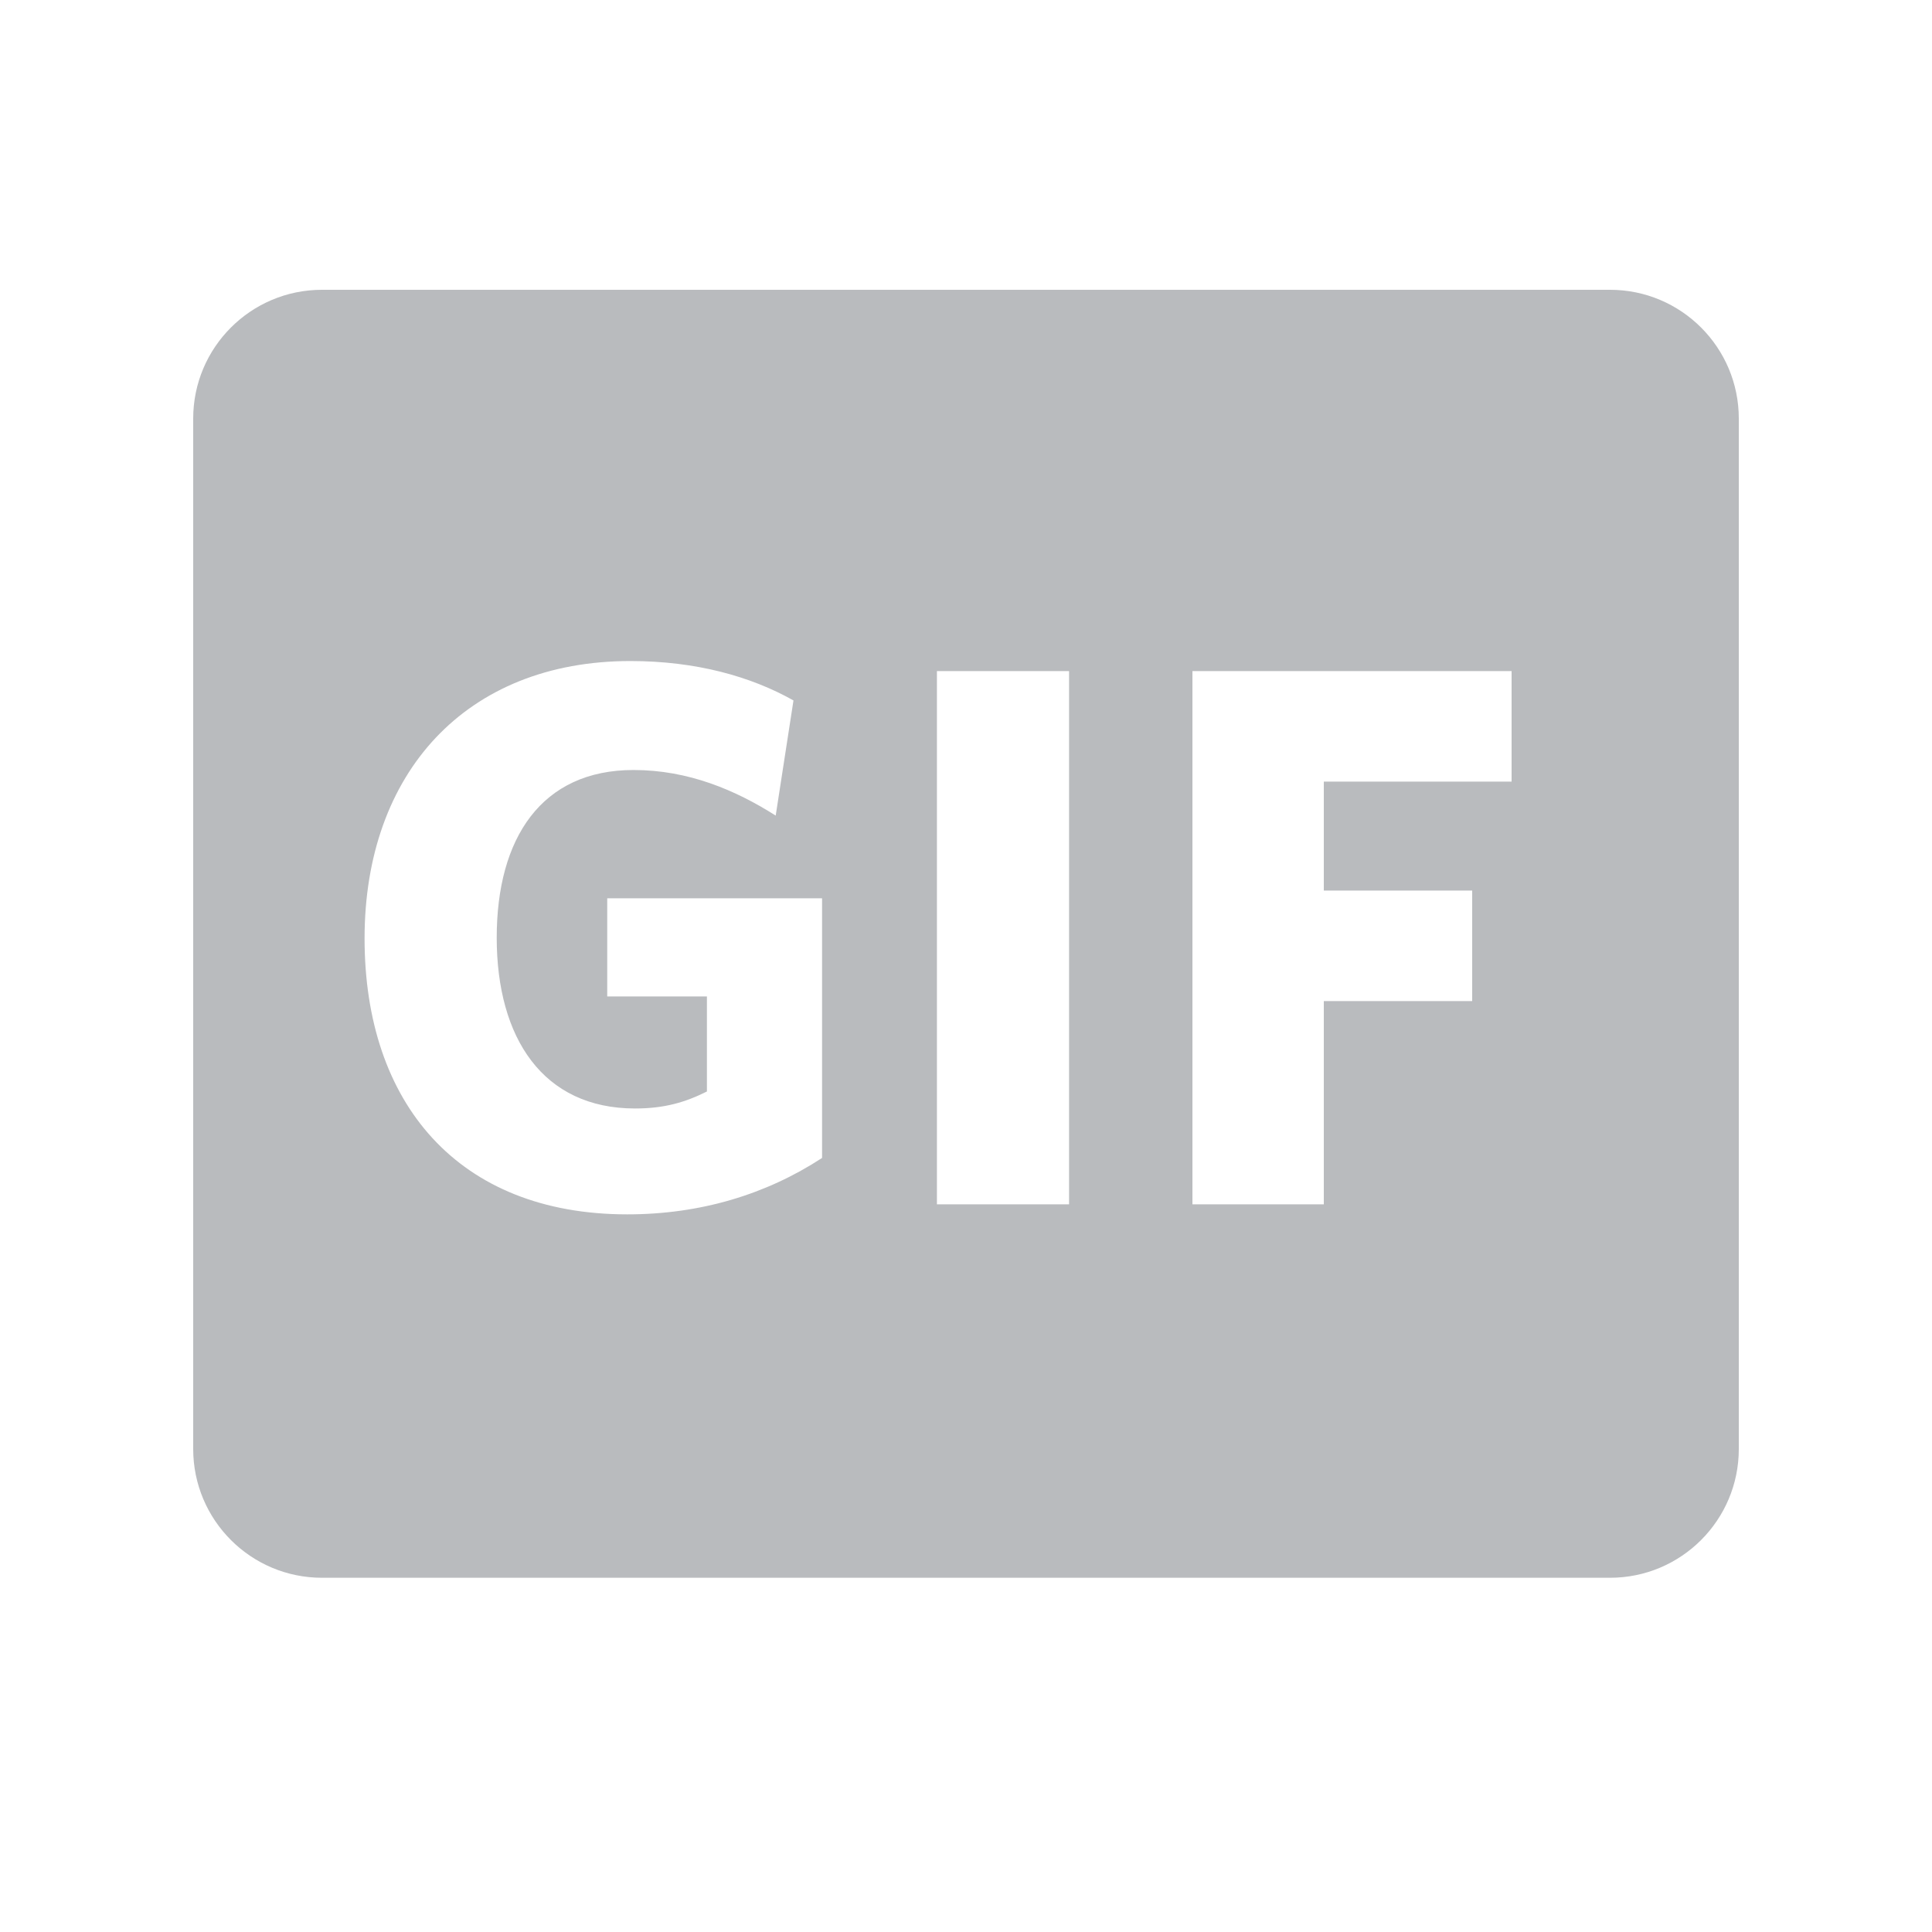 <svg width="20" height="20" viewBox="0 0 20 20" fill="none" xmlns="http://www.w3.org/2000/svg">
<path fill-rule="evenodd" clip-rule="evenodd" d="M2 4.333C2 3.597 2.597 3 3.333 3H16.667C17.403 3 18 3.597 18 4.333V15C18 15.736 17.403 16.333 16.667 16.333H3.333C2.597 16.333 2 15.736 2 15V4.333ZM6.494 12.571C7.254 12.571 7.934 12.363 8.51 11.987V9.299H6.286V10.315H7.318V11.299C7.094 11.411 6.878 11.475 6.574 11.475C5.622 11.475 5.142 10.747 5.142 9.707C5.142 8.675 5.606 7.971 6.558 7.971C7.126 7.971 7.614 8.179 8.03 8.443L8.214 7.251C7.774 7.003 7.206 6.843 6.526 6.843C4.822 6.843 3.774 8.003 3.774 9.715C3.774 11.419 4.742 12.571 6.494 12.571ZM11.067 6.947H9.699V12.467H11.067V6.947ZM15.648 8.091V6.947H12.344V12.467H13.704V10.363H15.24V9.219H13.704V8.091H15.648Z" fill="#B9BBBE"/>
</svg>

